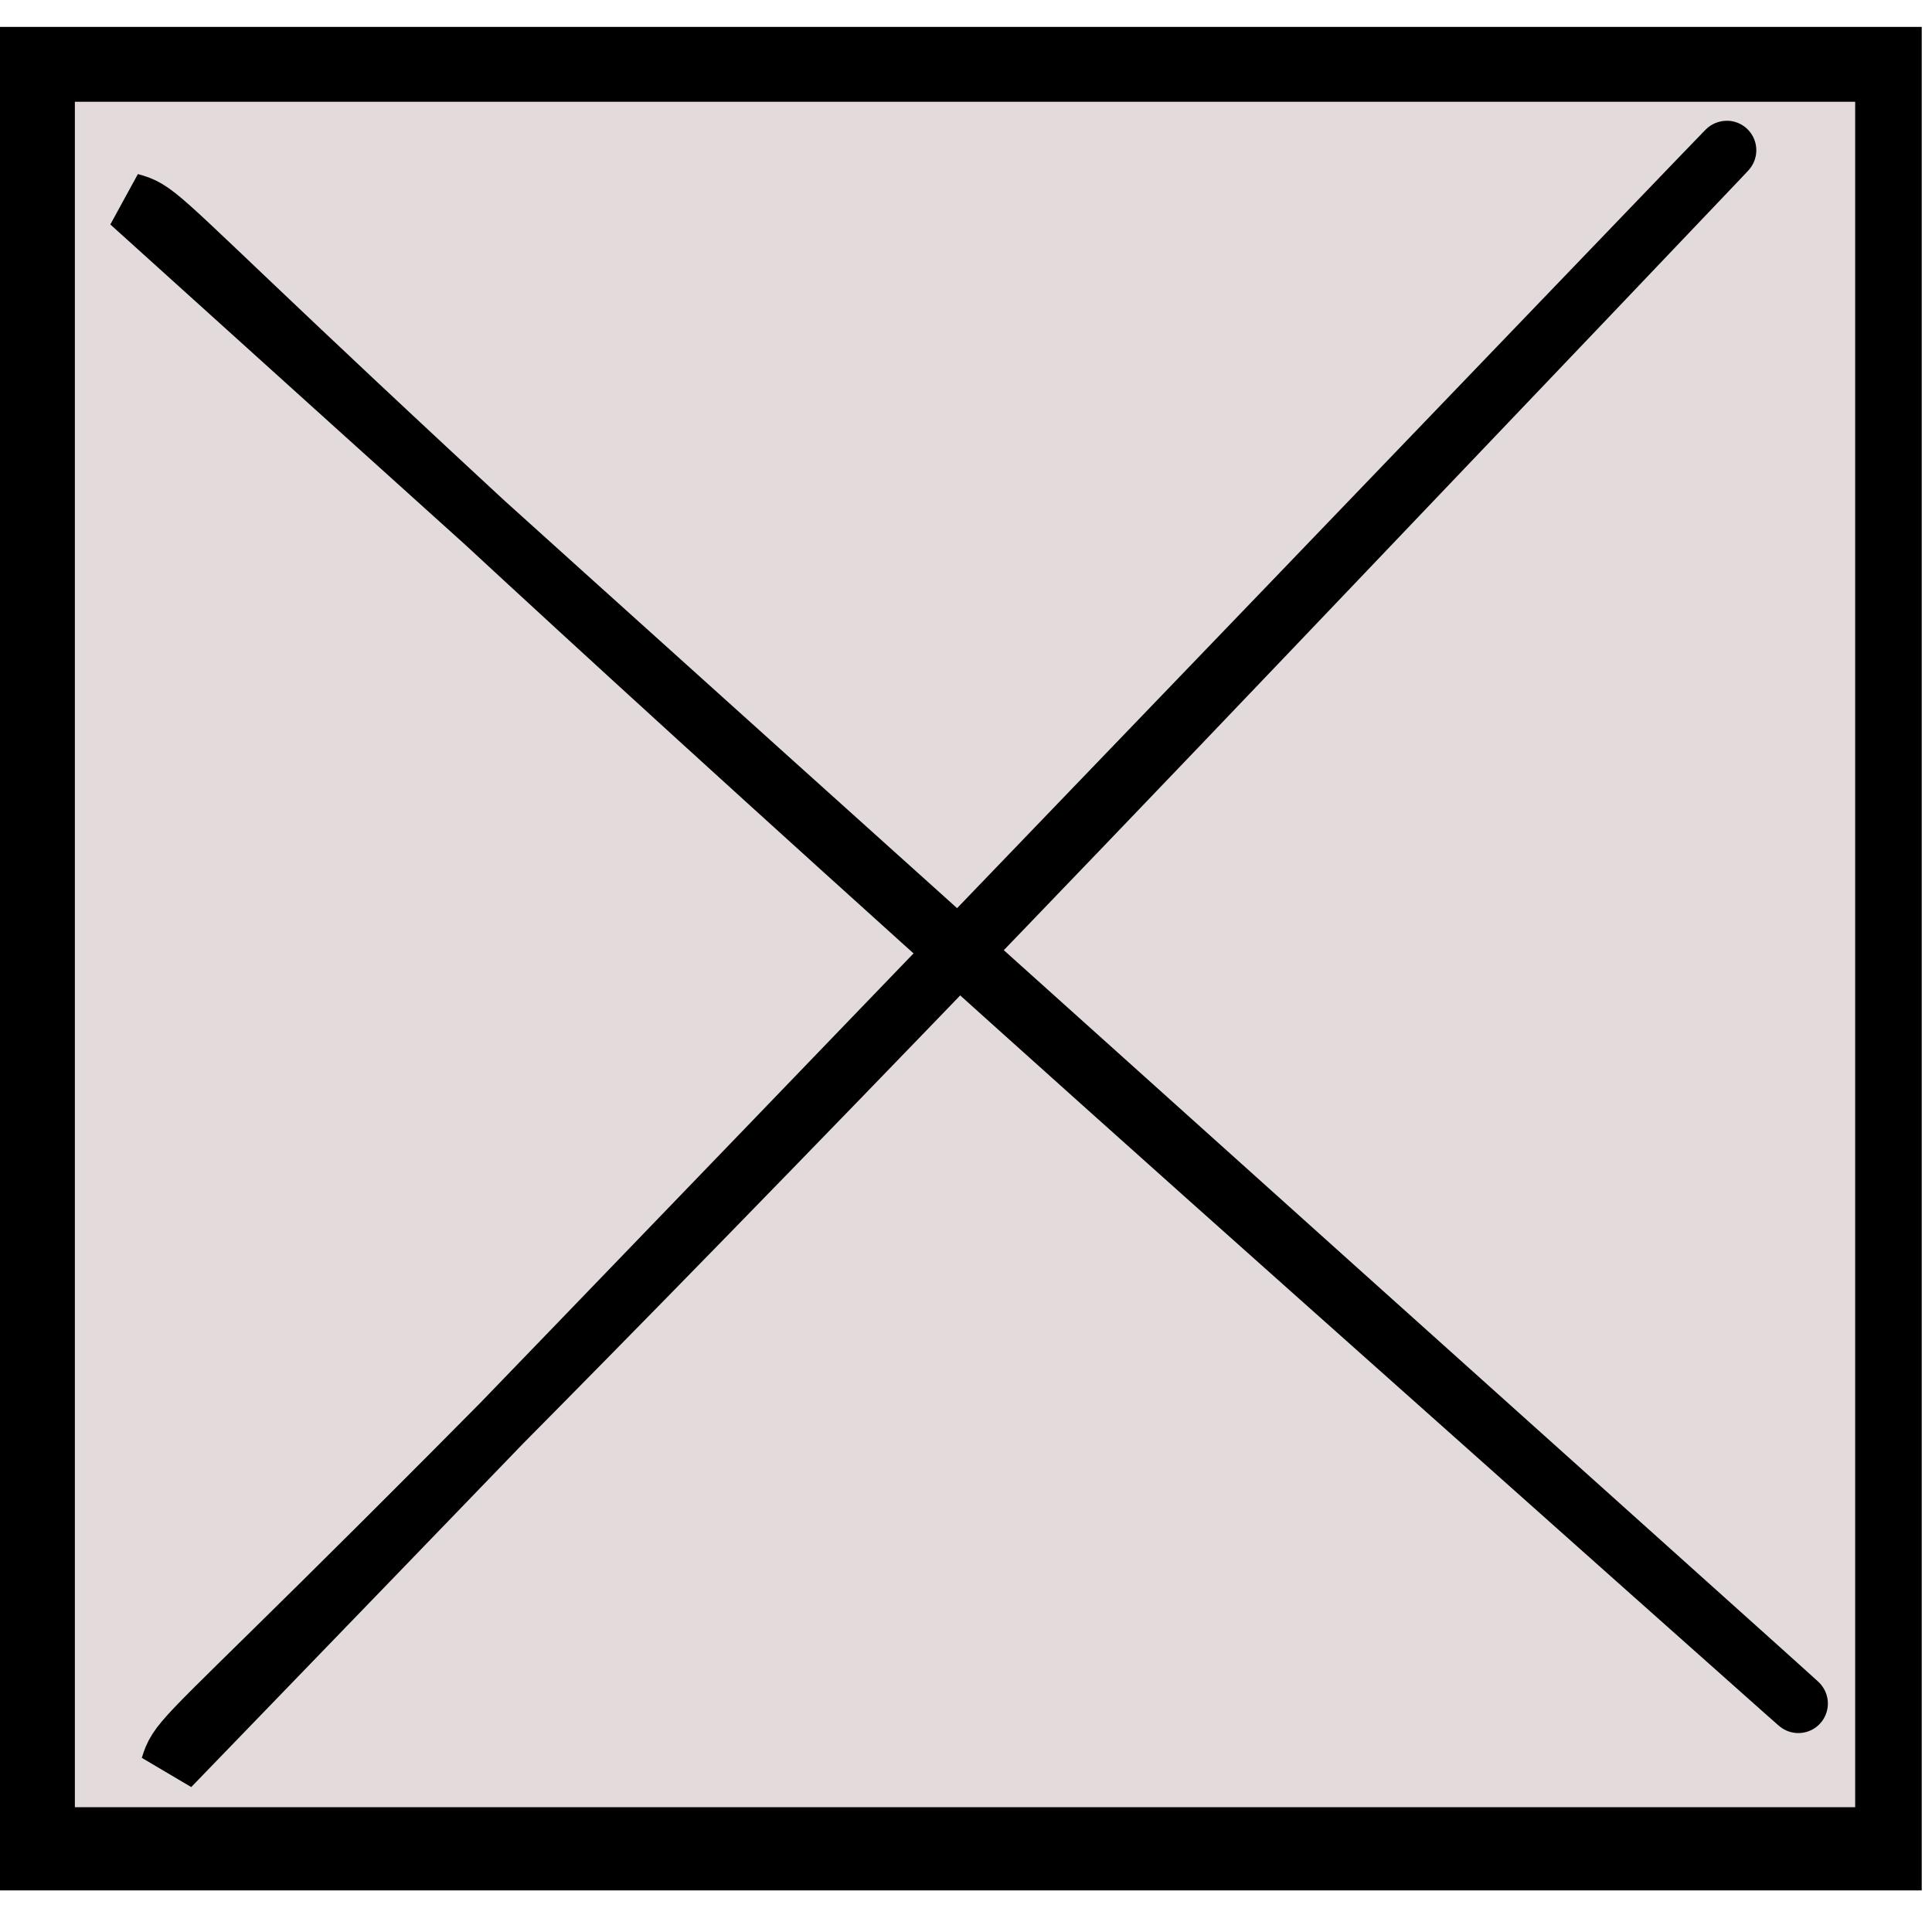 <?xml version="1.0" encoding="UTF-8" standalone="no"?>
<!-- Created with Inkscape (http://www.inkscape.org/) -->
<svg
   xmlns:dc="http://purl.org/dc/elements/1.1/"
   xmlns:cc="http://web.resource.org/cc/"
   xmlns:rdf="http://www.w3.org/1999/02/22-rdf-syntax-ns#"
   xmlns:svg="http://www.w3.org/2000/svg"
   xmlns="http://www.w3.org/2000/svg"
   xmlns:sodipodi="http://sodipodi.sourceforge.net/DTD/sodipodi-0.dtd"
   xmlns:inkscape="http://www.inkscape.org/namespaces/inkscape"
   width="64"
   height="64"
   viewBox="0 0 64 64">
   id="svg2270"
   sodipodi:version="0.32"
   inkscape:version="0.45"
   sodipodi:docbase="C:\Symbian_projects_91\Tools\YBrowser\FileBrowser\data\icon_mbm\tango"
   sodipodi:docname="drawing.svg"
   inkscape:output_extension="org.inkscape.output.svg.inkscape"
   sodipodi:modified="true">
  <defs
     id="defs2272" />
  <sodipodi:namedview
     id="base"
     pagecolor="#ffffff"
     bordercolor="#666666"
     borderopacity="1.0"
     inkscape:pageopacity="0.0"
     inkscape:pageshadow="2"
     inkscape:zoom="3.6286468"
     inkscape:cx="32"
     inkscape:cy="32"
     inkscape:current-layer="layer1"
     showgrid="true"
     inkscape:document-units="px"
     inkscape:grid-bbox="true"
     inkscape:window-width="744"
     inkscape:window-height="573"
     inkscape:window-x="22"
     inkscape:window-y="29" />
  <g
     id="layer1"
     inkscape:label="Layer 1"
     inkscape:groupmode="layer">
    <rect
       style="opacity:1;fill:#000000;fill-opacity:1"
       id="rect2278"
       width="63.66"
       height="61.731"
       x="0"
       y="0.891" />
    <rect
       style="opacity:1;fill:#000000;fill-opacity:1"
       id="rect2280"
       width="1.654"
       height="0.551"
       x="17.637"
       y="39.473" />
    <rect
       style="opacity:1;fill:#e3dbdb;fill-opacity:1"
       id="rect2282"
       width="58.975"
       height="56.495"
       x="2.48"
       y="3.371" />
    <path
       style="fill:none;fill-rule:evenodd;stroke:#000000;stroke-width:1.956px;stroke-linecap:butt;stroke-linejoin:miter;stroke-opacity:1"
       d="M 4.311,6.71 C 43.395,42.033 82.454,76.828 43.395,42.033 C 4.337,7.239 5.983,7.165 4.311,6.71 z "
       id="path2286" />
    <path
       style="fill:none;fill-rule:evenodd;stroke:#000000;stroke-width:1.956px;stroke-linecap:butt;stroke-linejoin:miter;stroke-opacity:1"
       d="M 5.632,58.519 C 42.262,20.657 78.363,-17.197 42.262,20.657 C 6.161,58.512 6.143,56.864 5.632,58.519 z "
       id="path2288" />
  </g>
</svg>

